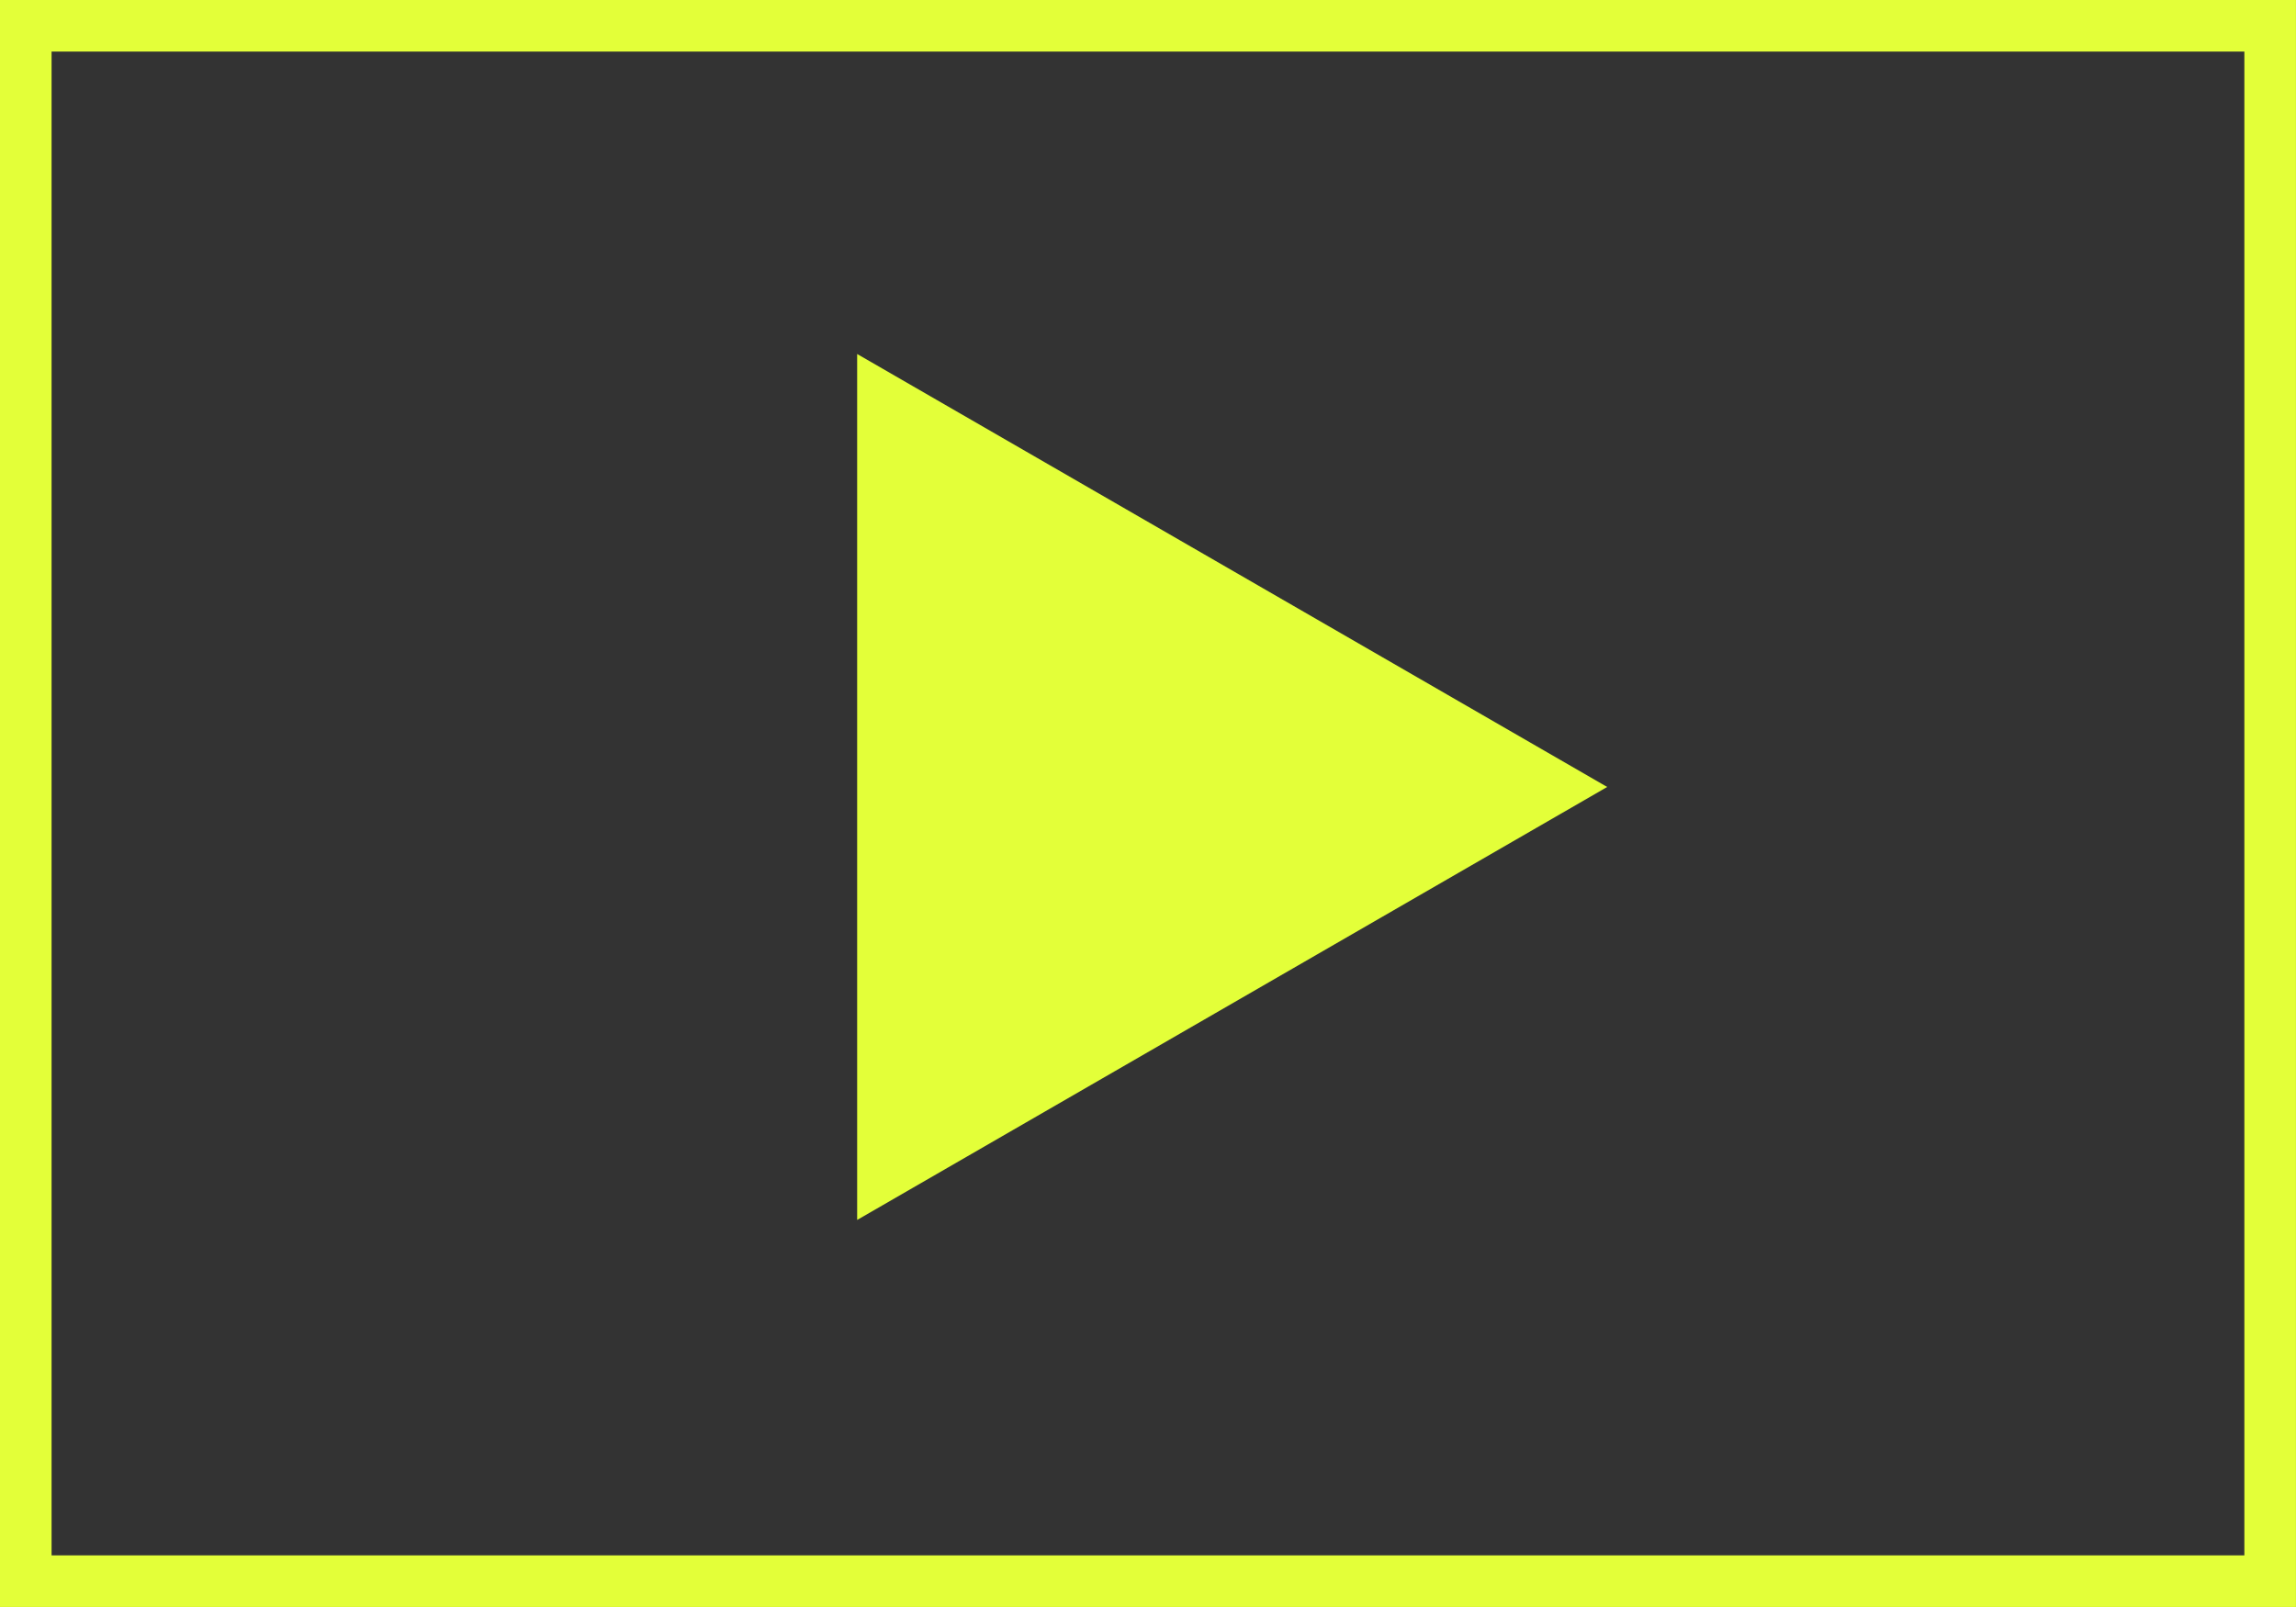 <svg width="40" height="28" viewBox="0 0 40 28" fill="none" xmlns="http://www.w3.org/2000/svg">
<rect x="0" y="0" width="40" height="28" fill="#333333" stroke="none"/>
<rect x="0.449" y="0.449" width="39.101" height="27.101" stroke="#E3FF39" stroke-width="0.899"/>
<path d="M28 13.712L14.933 21.256L14.933 6.168L28 13.712Z" fill="#E3FF39"/>
</svg>
